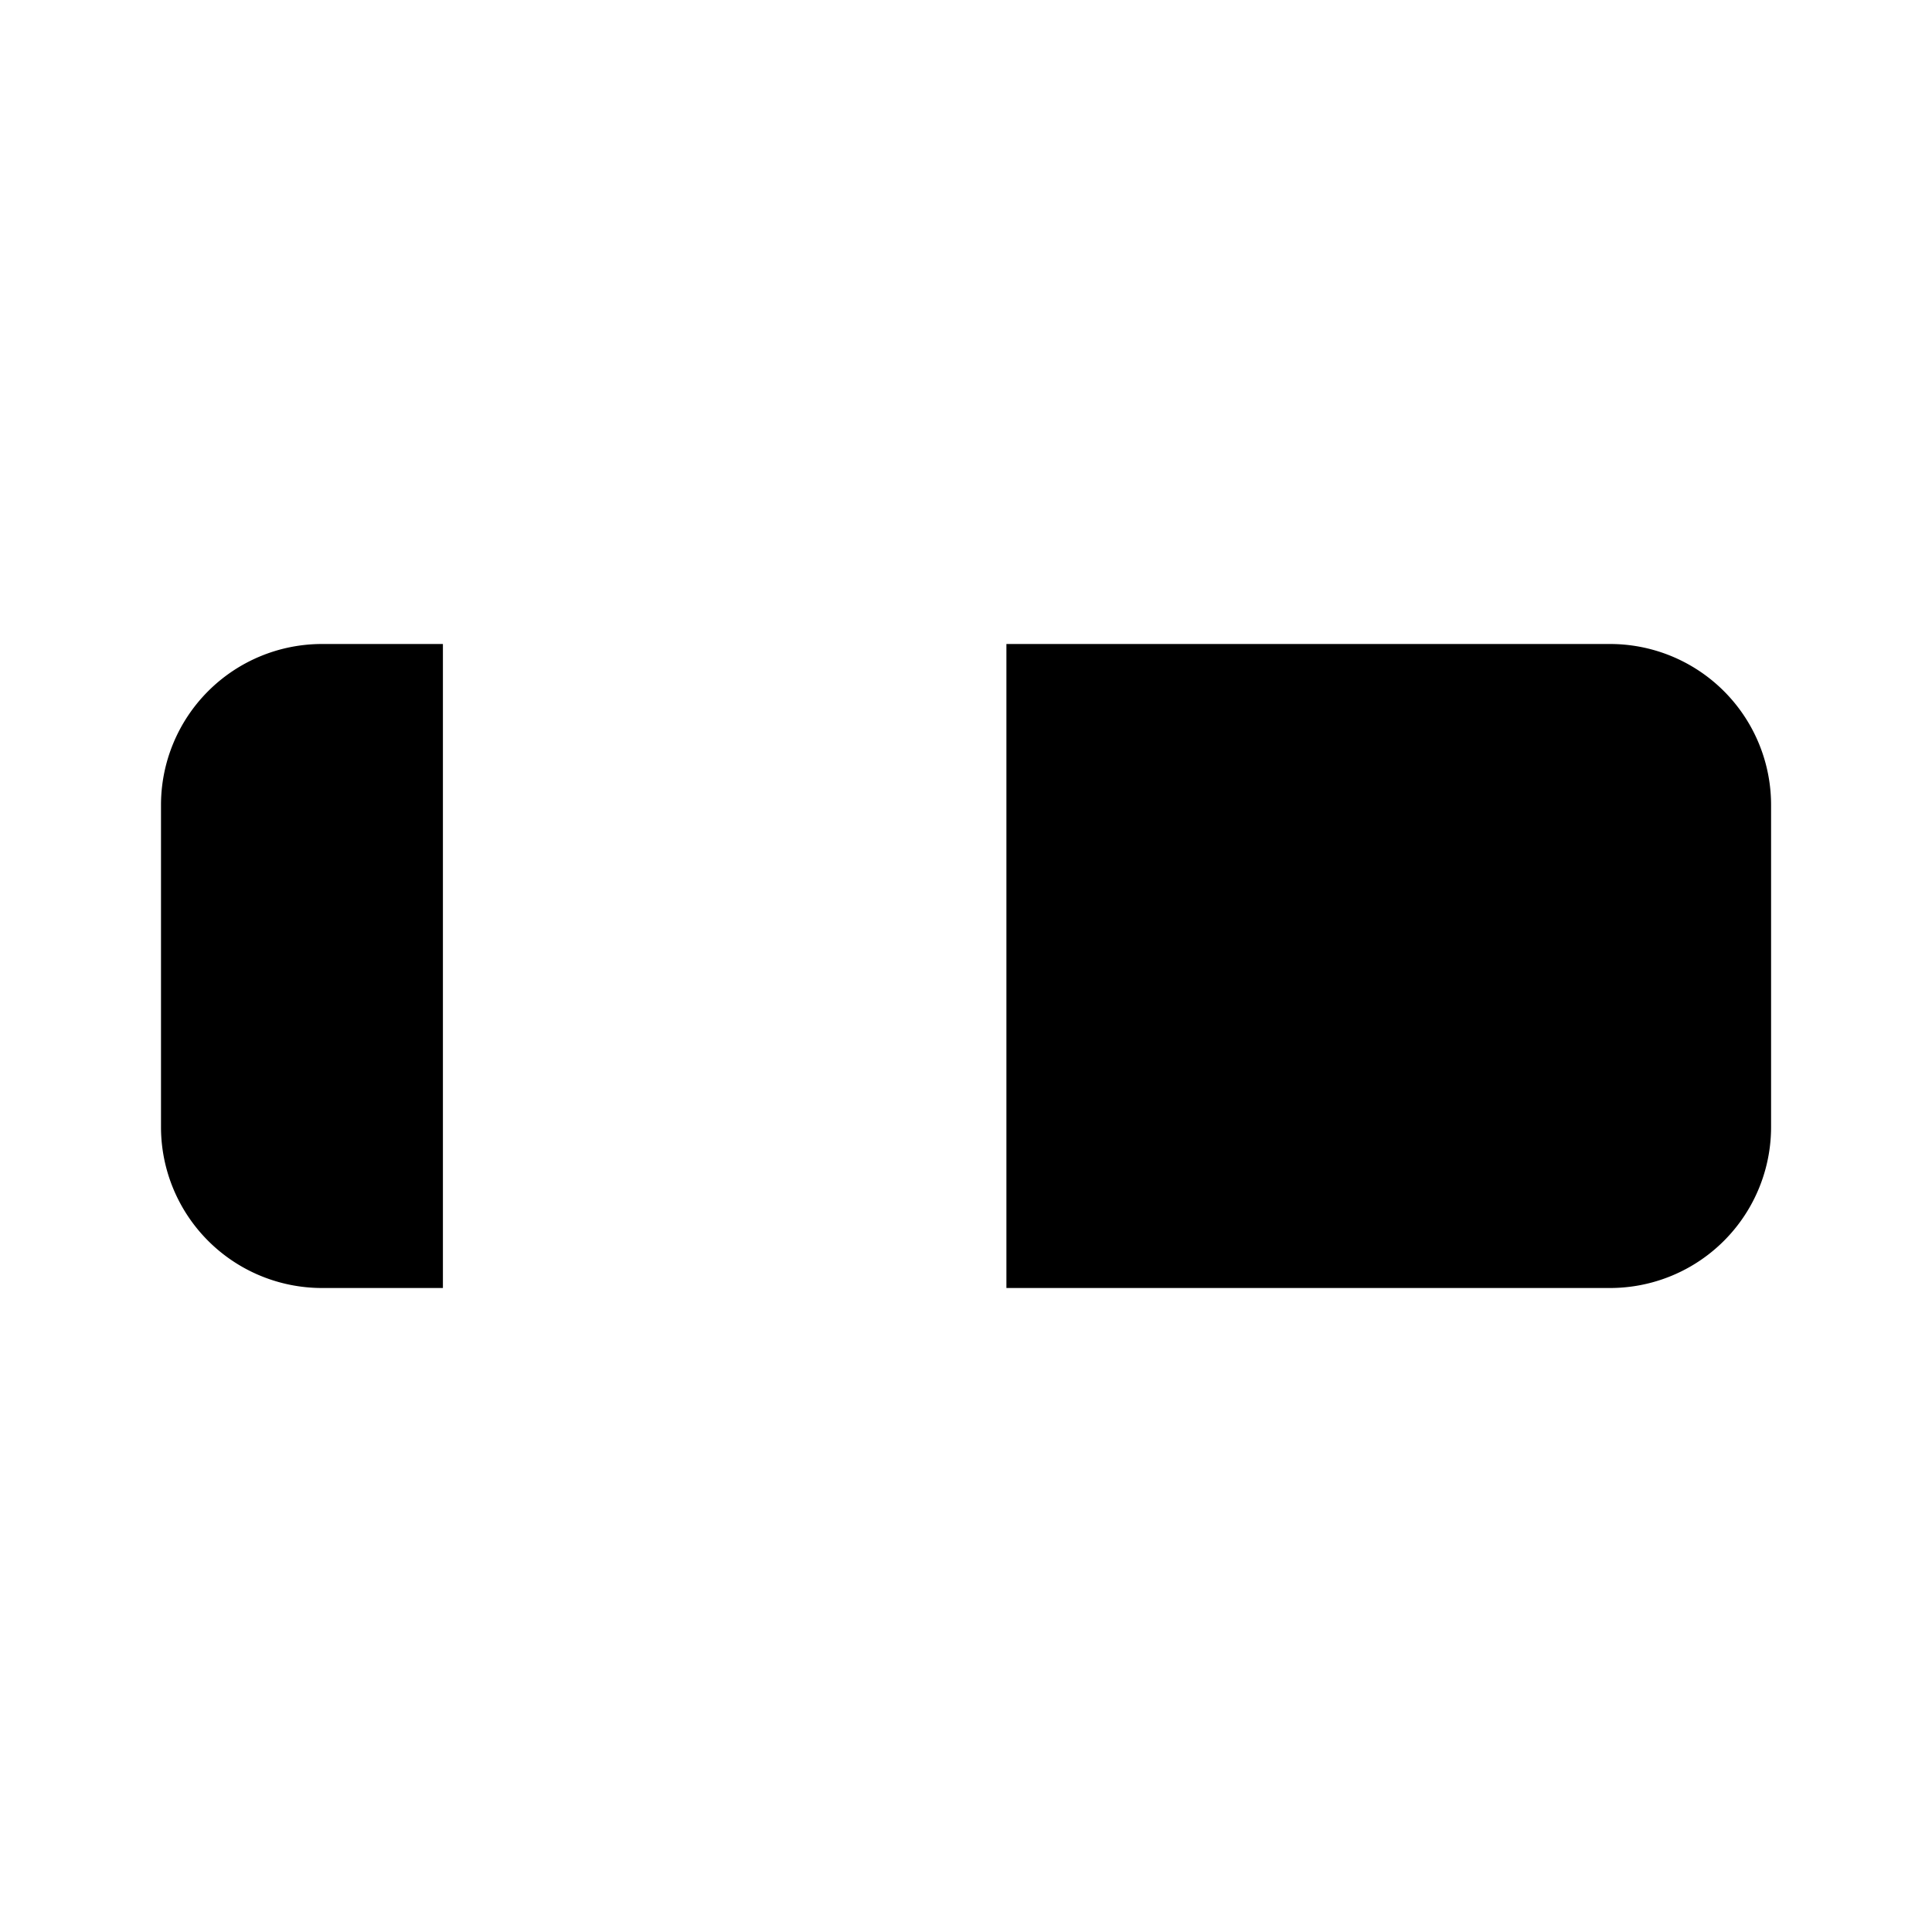 <svg xmlns="http://www.w3.org/2000/svg" viewBox="0 0 24 24"><path d="M5.502 16H4a2 2 0 0 1-2-2v-4a2 2 0 0 1 2-2h1.502m7 8h7.499a2 2 0 0 0 2-2v-4a2 2 0 0 0-2-2h-7.499M7.002 3h2m2 0h-2m0 0v18m0 0h-2m2 0h2"/></svg>